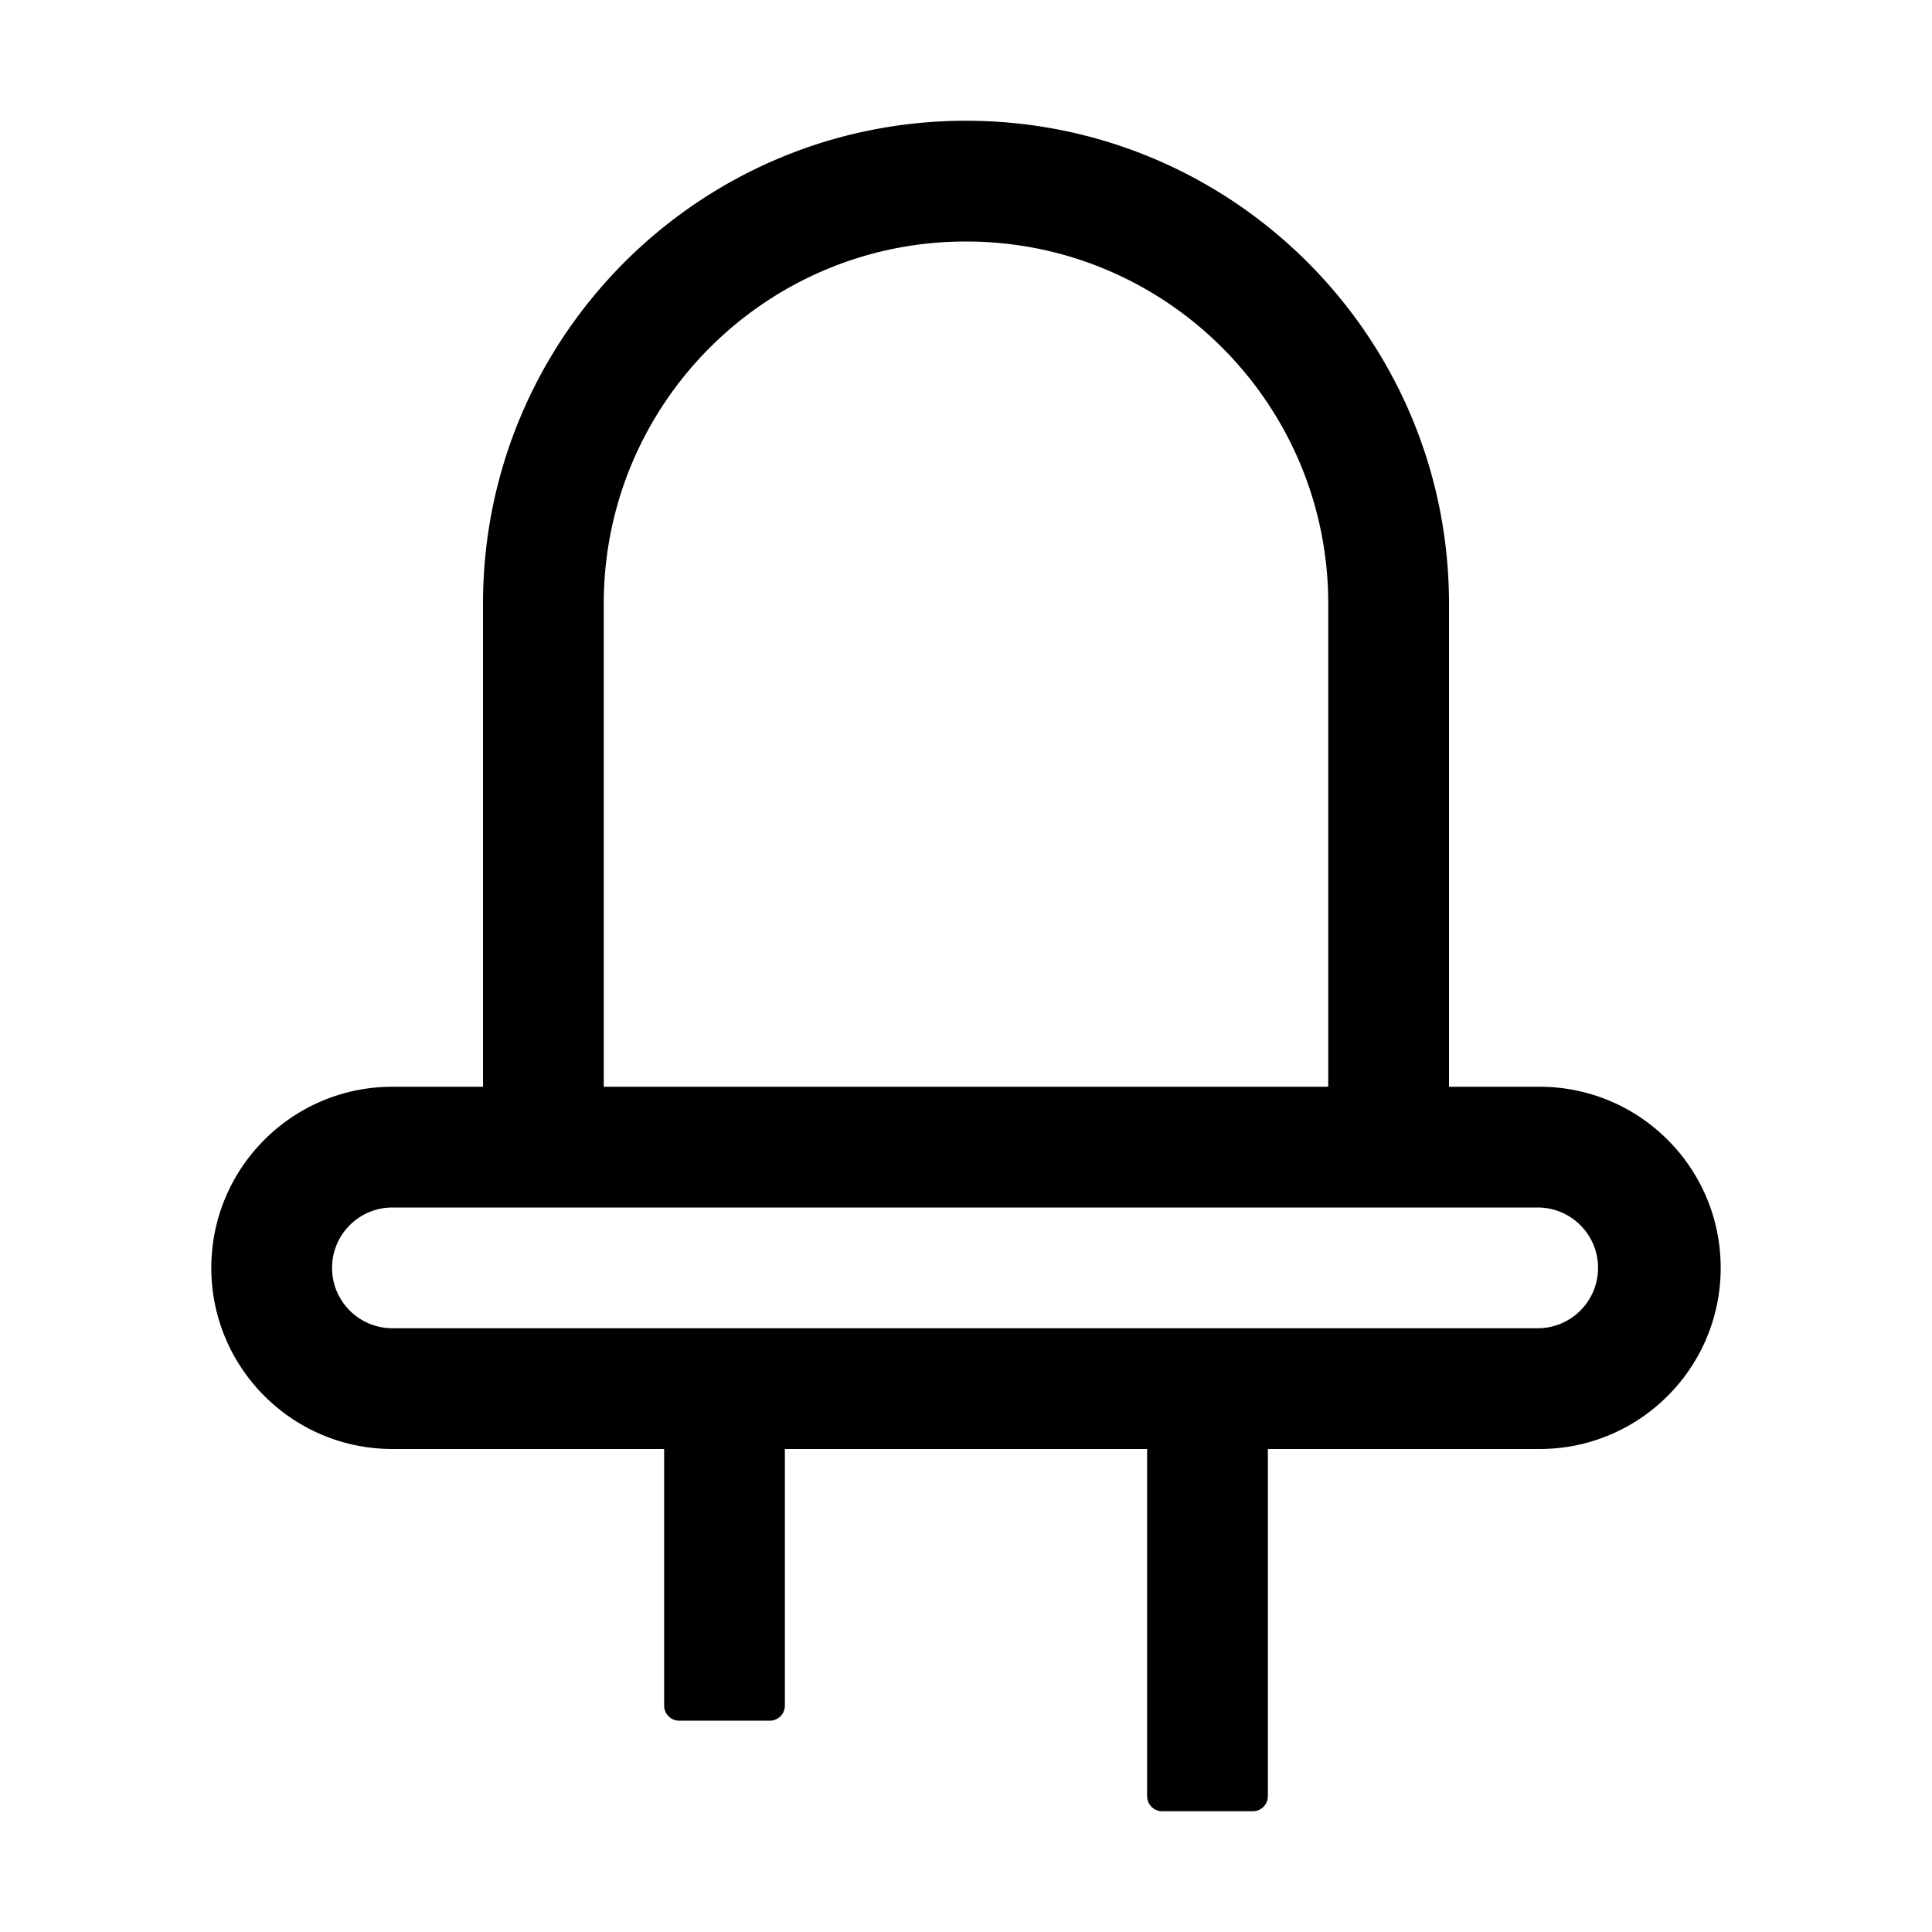 <svg t="1699257011580" class="icon" viewBox="0 0 1024 1024" version="1.1" xmlns="http://www.w3.org/2000/svg" p-id="8679" width="200" height="200"><path d="M208 576c-53.019 0-96 42.981-96 96s42.981 96 96 96h144v136a8 8 0 0 0 8 8h48a8 8 0 0 0 8-8V768h192v184a8 8 0 0 0 8 8h48a8 8 0 0 0 8-8V768h144c53.019 0 96-42.981 96-96s-42.981-96-96-96h-48V320c0-141.385-114.615-256-256-256S256 178.615 256 320v256h-48z m496-256v256H320V320c0-106.039 85.961-192 192-192s192 85.961 192 192zM208 640h607c17.673 0 32 14.327 32 32 0 17.673-14.327 32-32 32H208c-17.673 0-32-14.327-32-32 0-17.673 14.327-32 32-32z" fill="#000000" p-id="8680"></path></svg>
